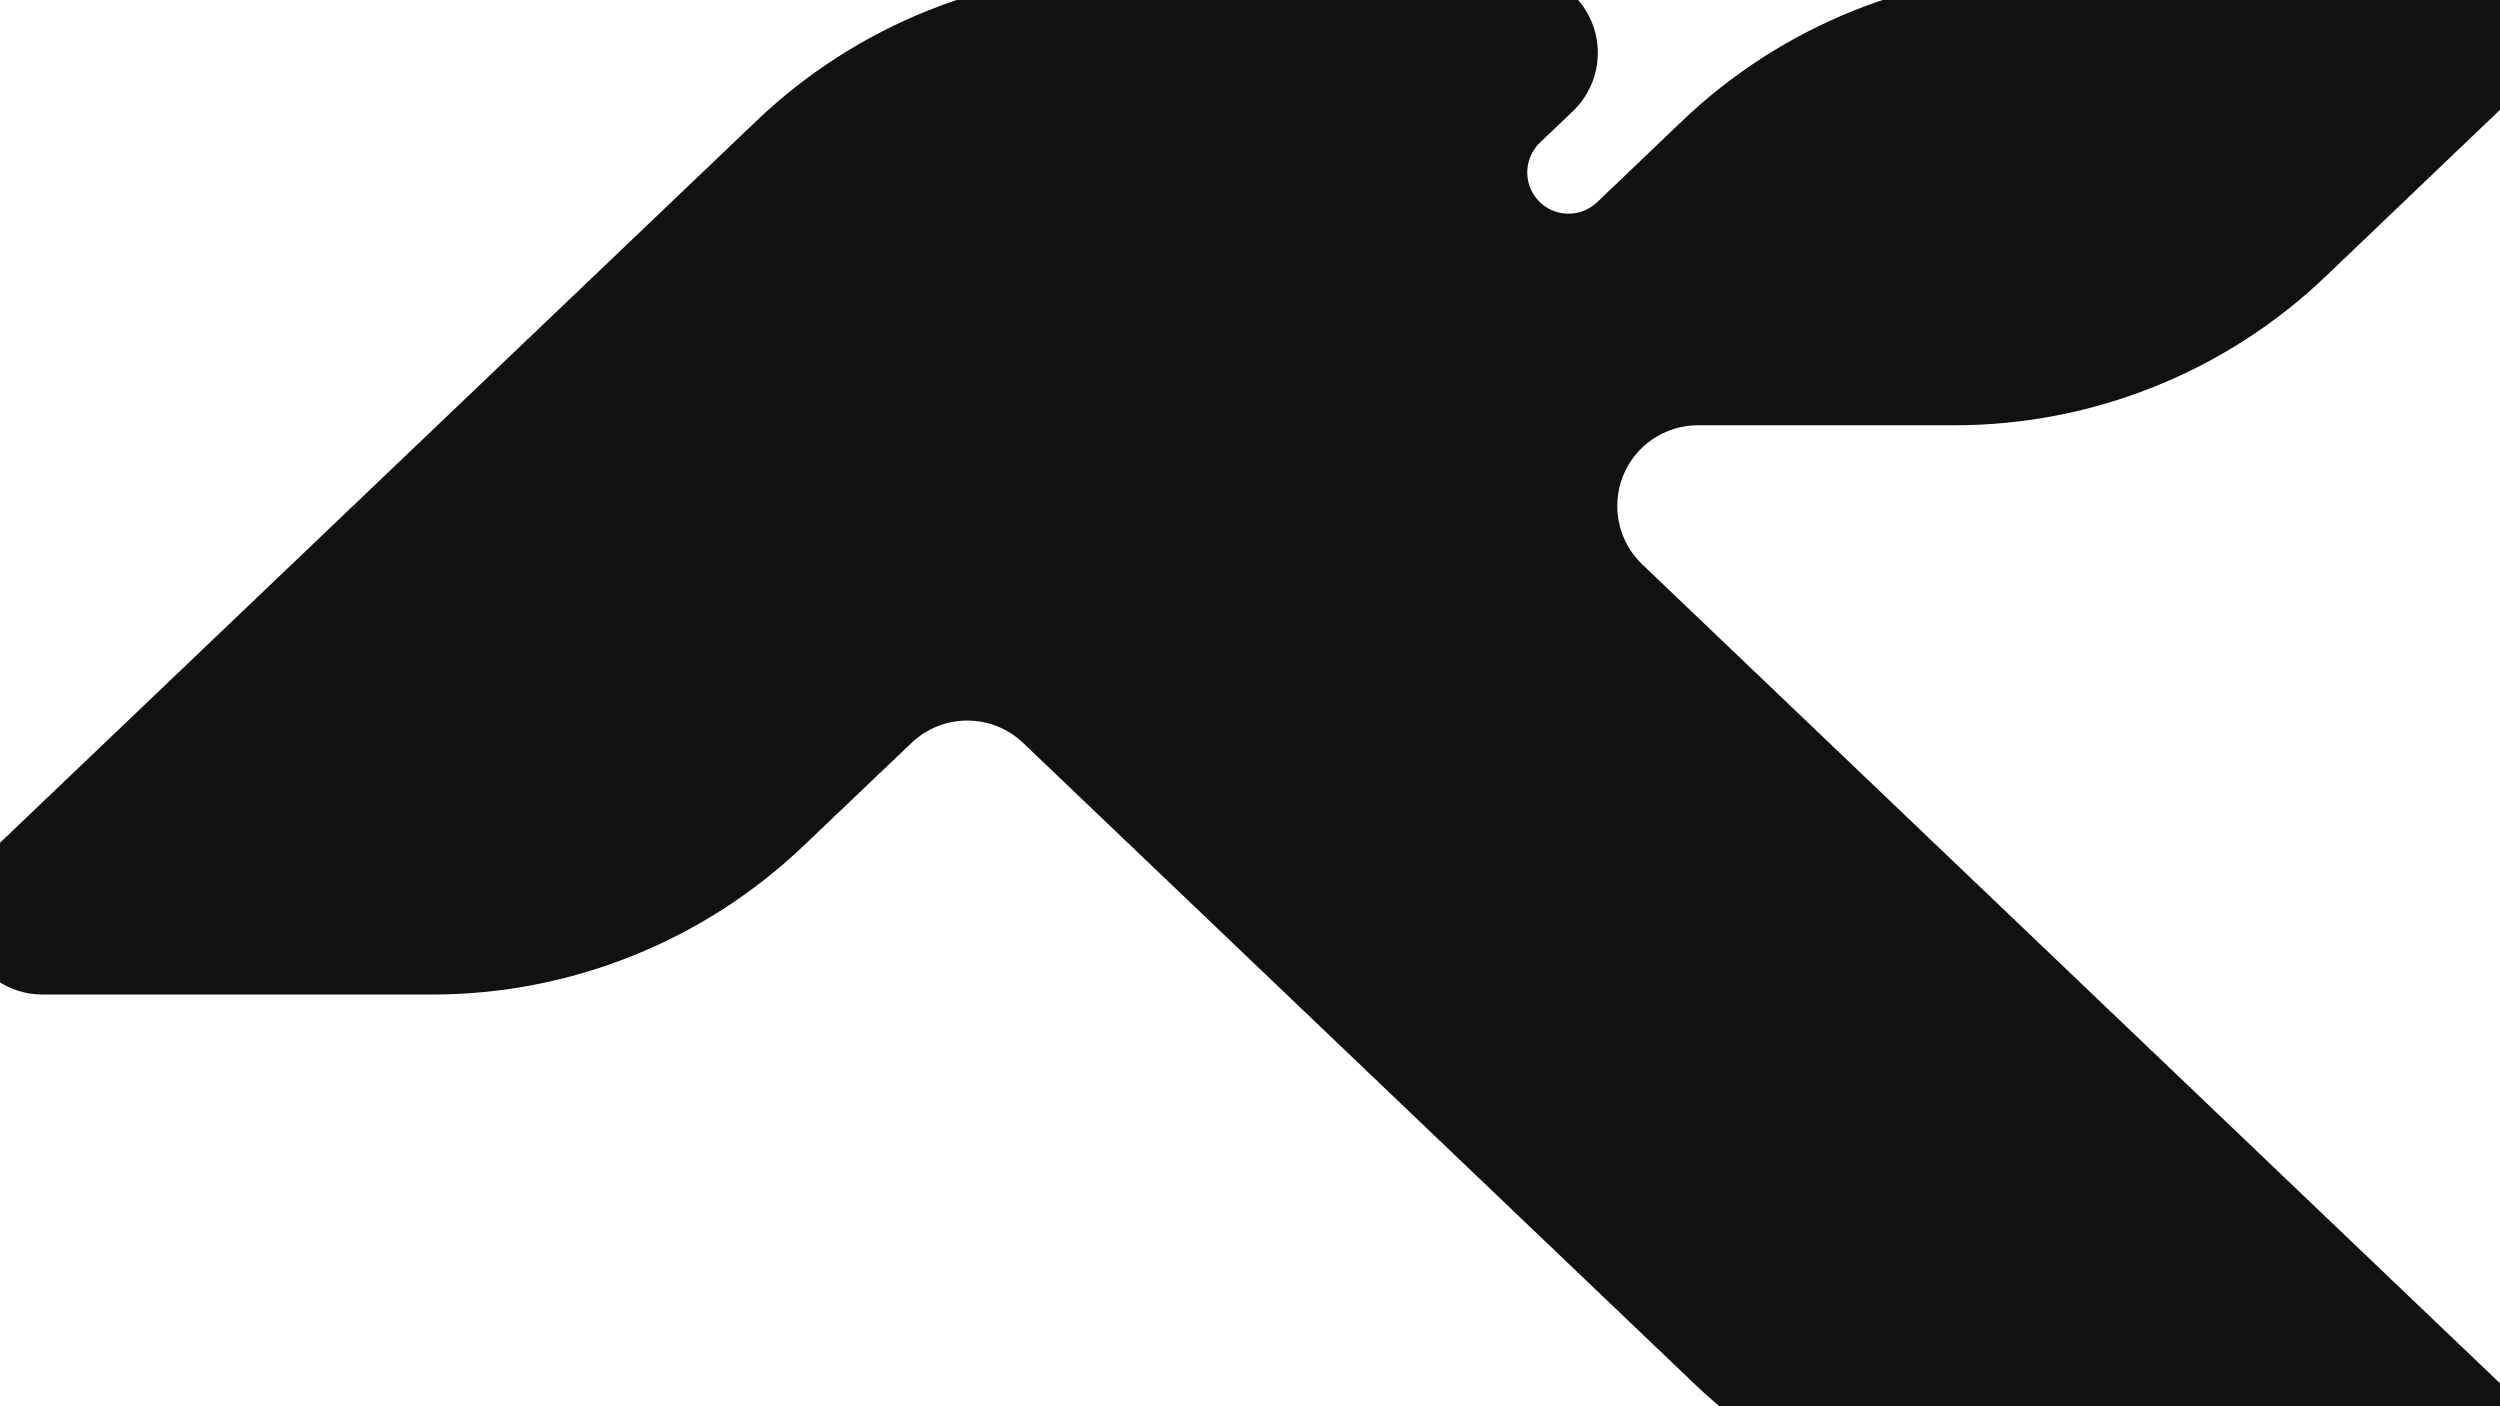 <?xml version="1.0" encoding="utf-8"?>
<!-- Generator: Adobe Illustrator 26.0.0, SVG Export Plug-In . SVG Version: 6.00 Build 0)  -->
<svg version="1.1" id="Capa_1" xmlns="http://www.w3.org/2000/svg" xmlns:xlink="http://www.w3.org/1999/xlink" x="0px" y="0px"
	 viewBox="0 0 1920 1080" style="enable-background:new 0 0 1920 1080;" xml:space="preserve">
<style type="text/css">
	.st0{clip-path:url(#SVGID_00000180361215701446632970000014742922610219738765_);fill:#111110;}
</style>
<g>
	<defs>
		<rect id="SVGID_1_" x="-237.1" y="-196.6" width="2242.7" height="1443.4"/>
	</defs>
	<clipPath id="SVGID_00000158714014488579346560000005123139354578495411_">
		<use xlink:href="#SVGID_1_"  style="overflow:visible;"/>
	</clipPath>
	<path style="clip-path:url(#SVGID_00000158714014488579346560000005123139354578495411_);fill:#111110;" d="M1942.7,1137.9
		c9.4-23.5,3.6-50.4-14.7-67.9l-666.8-636.6c-18.3-17.5-24.1-44.4-14.7-67.9c9.4-23.5,32.2-38.9,57.5-38.9c0,0,0,0,0,0h197.1
		c106.2,0,208.3-41,285.1-114.4l132.9-127c18.3-17.5,24.1-44.4,14.7-67.8c-9.4-23.5-32.2-38.9-57.5-38.9h-299
		c-106.3,0-208.5,41-285.4,114.4l-65.3,62.4c-5.9,5.6-13.7,8.8-21.9,8.8c0,0,0,0,0,0c0,0,0,0-0.1,0c-13,0-24.6-7.9-29.4-19.9
		c-4.8-12-1.8-25.8,7.6-34.8l25.2-24c18.3-17.5,24.1-44.4,14.7-67.9c-9.4-23.5-32.2-38.9-57.5-38.9H866.1
		C760-21.5,657.9,19.4,581.1,92.7L-10.2,657c-18.3,17.5-24.1,44.3-14.7,67.9c9.4,23.5,32.2,38.9,57.5,38.9h299.2c0,0,0.1,0,0.1,0
		c106.1,0,208.1-40.8,285-114l83.2-79.3c12-11.4,27.4-17.1,42.8-17.1s30.8,5.7,42.8,17.1l515.3,492c76.8,73.4,179,114.4,285.3,114.4
		h299C1910.5,1176.9,1933.3,1161.4,1942.7,1137.9z"/>
</g>
</svg>
